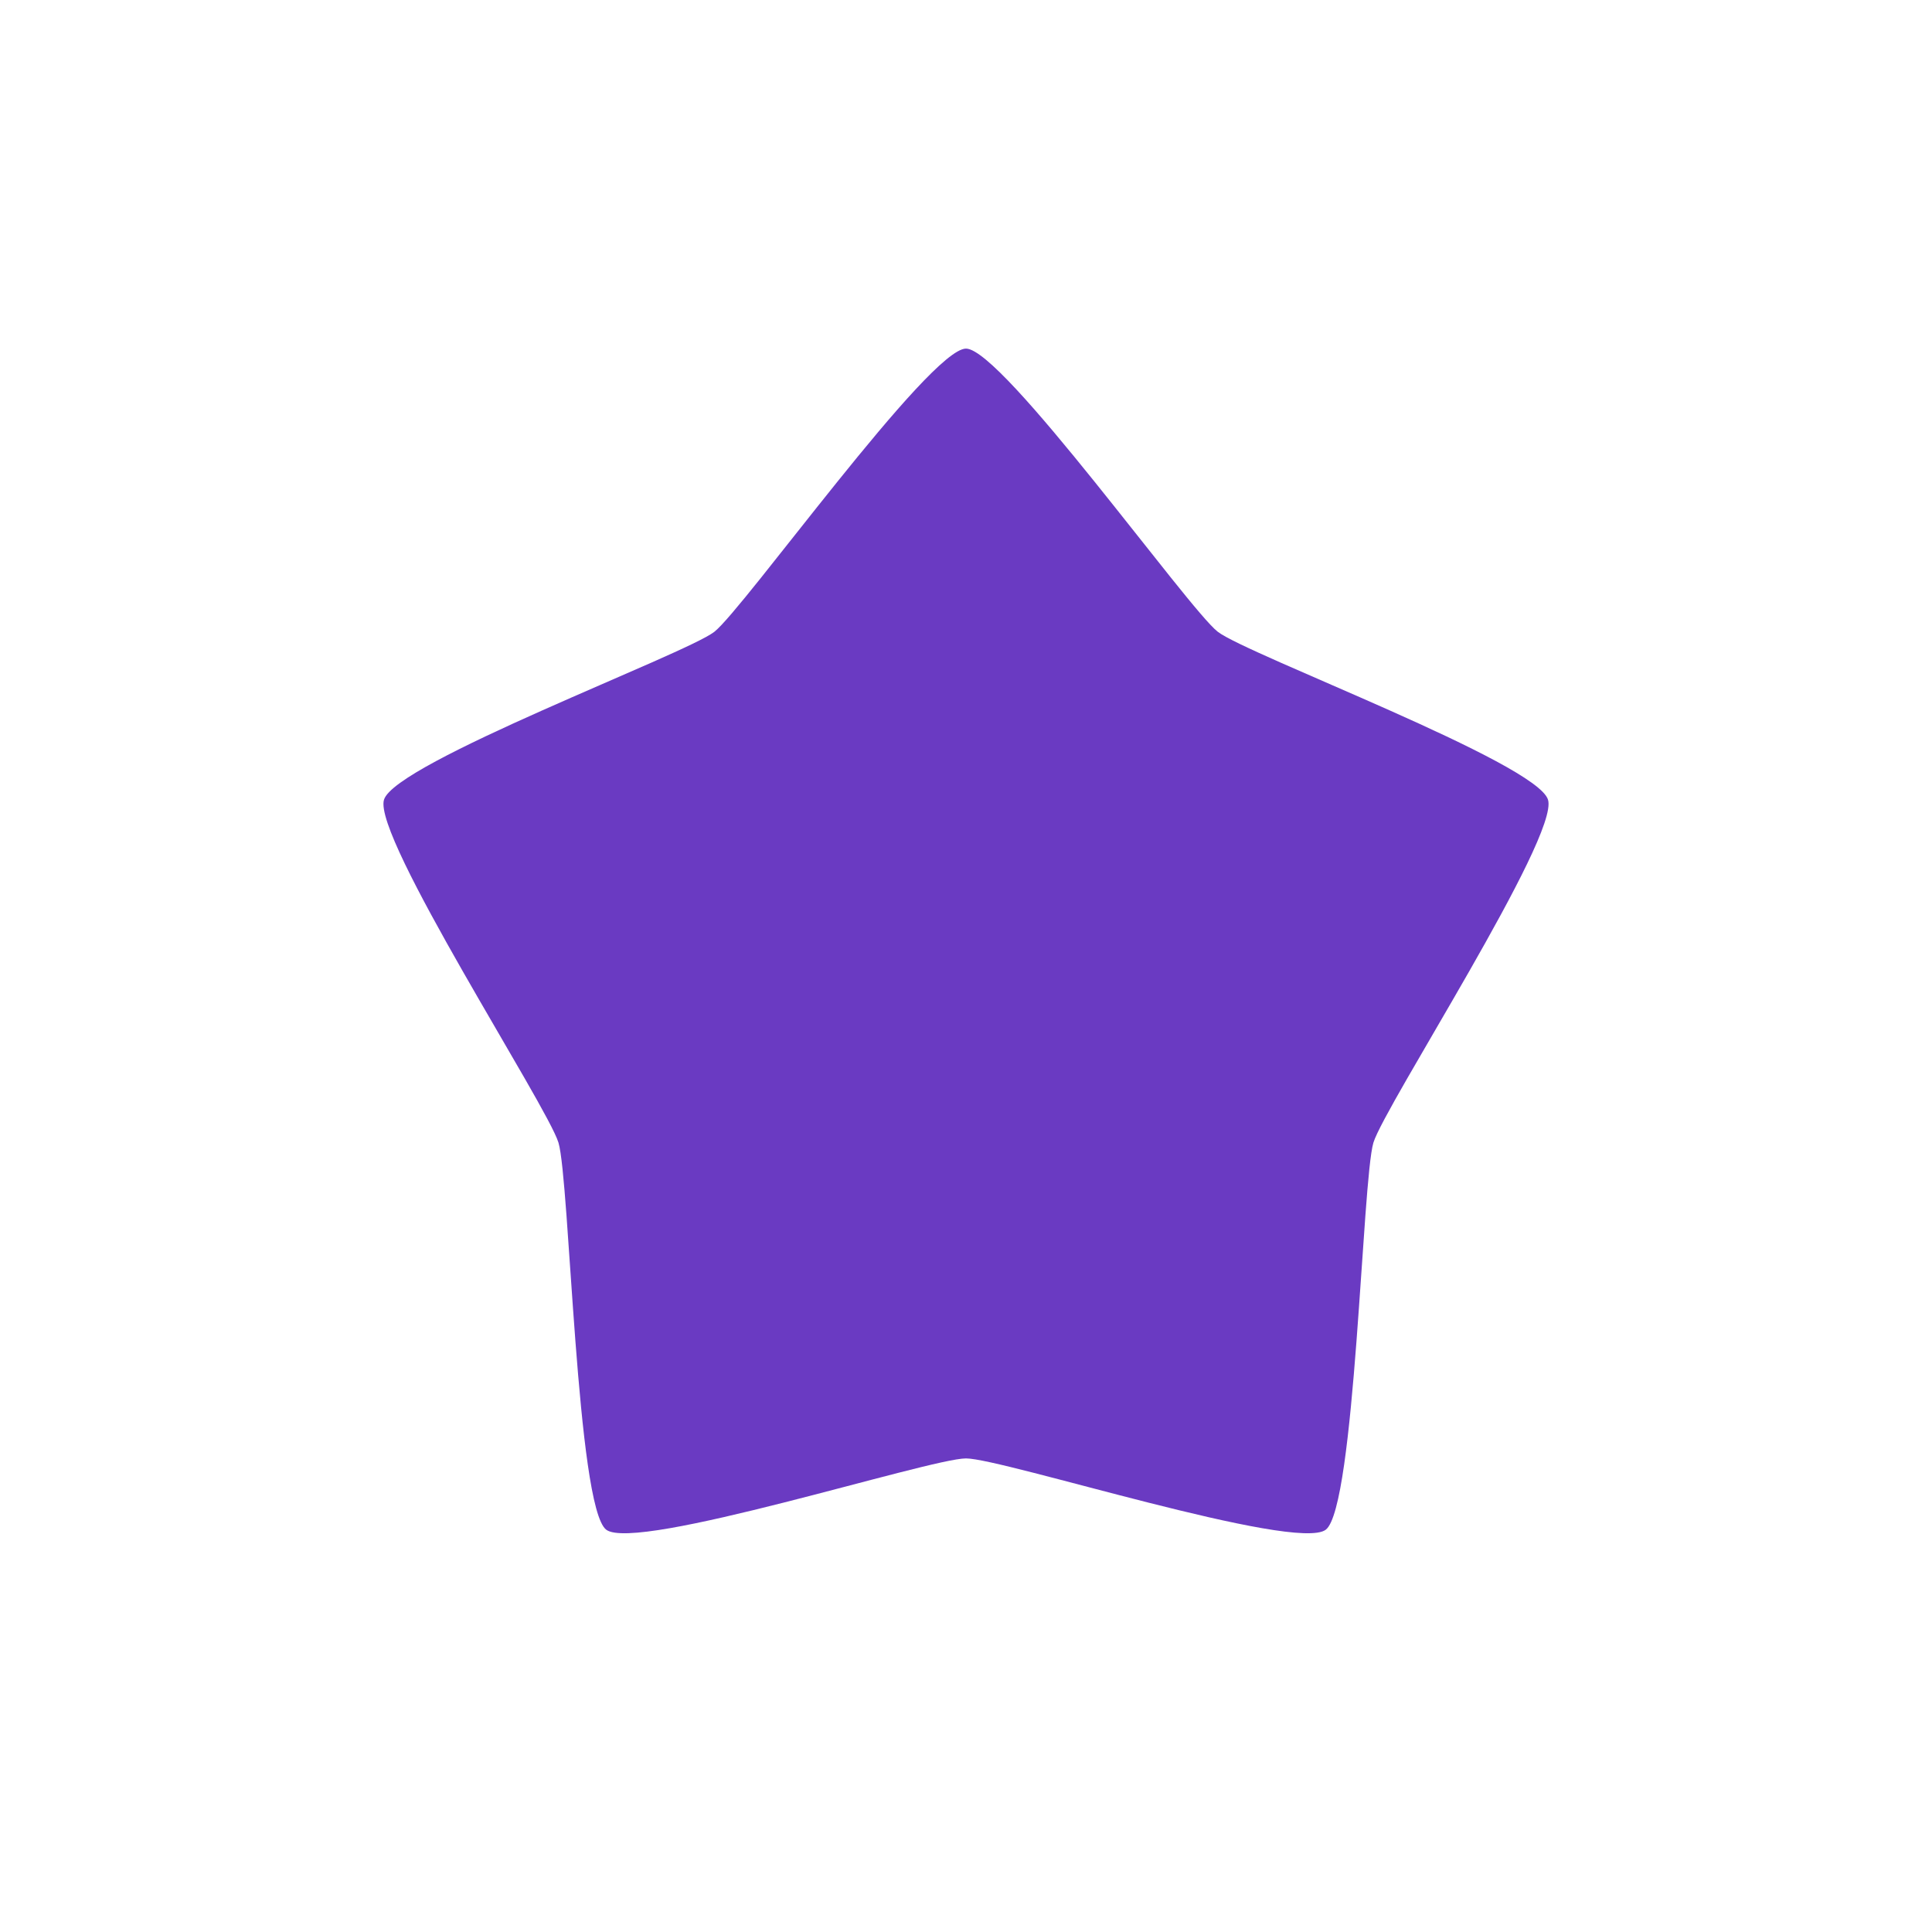 <svg xmlns="http://www.w3.org/2000/svg" viewBox="0 0 16 16">
<path d="M11.374 9.463c-.093.308-.15 3.015-.394 3.205-.246.19-2.677-.59-2.98-.59-.303 0-2.734.78-2.98.59-.245-.19-.302-2.897-.395-3.205-.093-.307-1.54-2.533-1.445-2.84.093-.307 2.488-1.201 2.735-1.39.244-.19 1.782-2.346 2.085-2.346.302 0 1.84 2.155 2.085 2.345.246.19 2.642 1.084 2.735 1.391.095.307-1.352 2.533-1.446 2.84" fill="#6a3ac2"></path>
</svg>